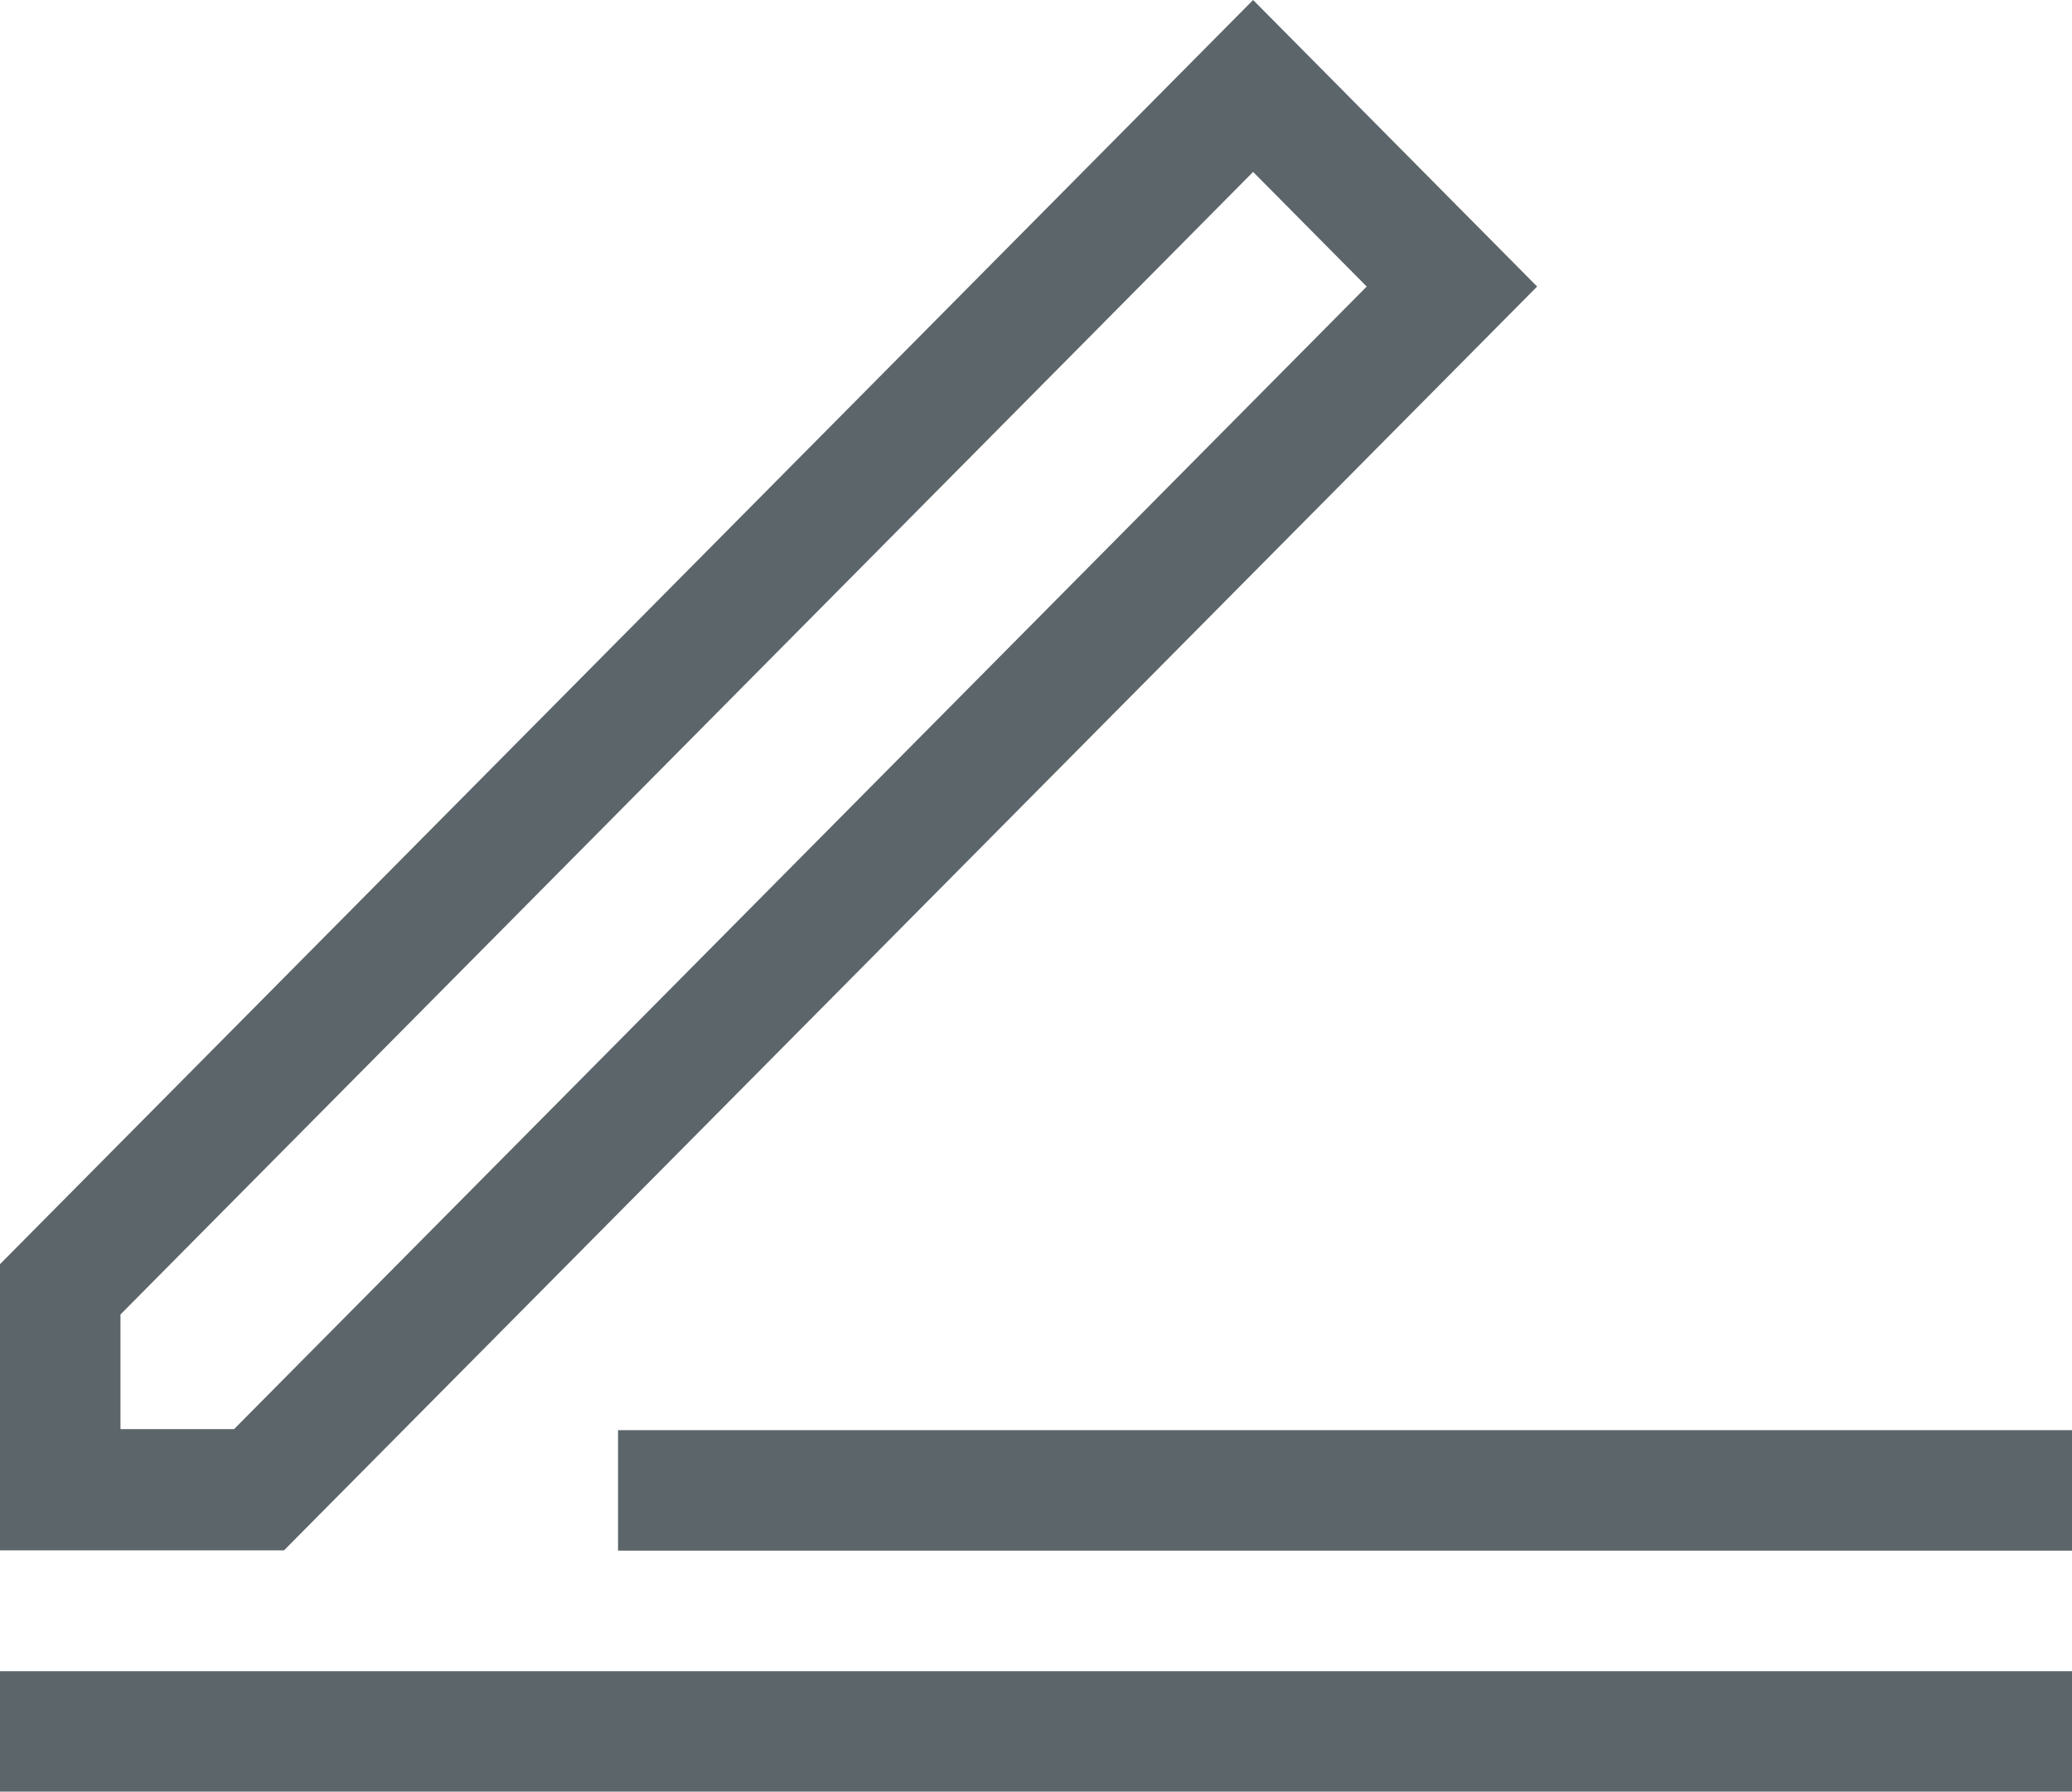 <svg xmlns="http://www.w3.org/2000/svg" viewBox="0 0 28 24.209">
  <defs>
    <style>
      .cls-1 {
        fill: #5c656a;
      }
    </style>
  </defs>
  <g id="blog" transform="translate(0 -34.651)">
    <g id="Group_507" data-name="Group 507" transform="translate(0 34.651)">
      <g id="Group_506" data-name="Group 506" transform="translate(0 0)">
        <path id="Path_3299" data-name="Path 3299" class="cls-1" d="M16.934,34.651,0,51.733V55.6H3.838L20.772,38.523ZM3.163,53.962H1.628V52.413L16.934,36.974l1.535,1.549Z" transform="translate(0 -34.651)"/>
      </g>
    </g>
    <g id="Group_509" data-name="Group 509" transform="translate(0 57.233)">
      <g id="Group_508" data-name="Group 508" transform="translate(0 0)">
        <rect id="Rectangle_776" data-name="Rectangle 776" class="cls-1" width="28" height="1.628"/>
      </g>
    </g>
    <g id="Group_511" data-name="Group 511" transform="translate(8.352 53.976)">
      <g id="Group_510" data-name="Group 510">
        <rect id="Rectangle_777" data-name="Rectangle 777" class="cls-1" width="19.648" height="1.628"/>
      </g>
    </g>
  </g>
</svg>
